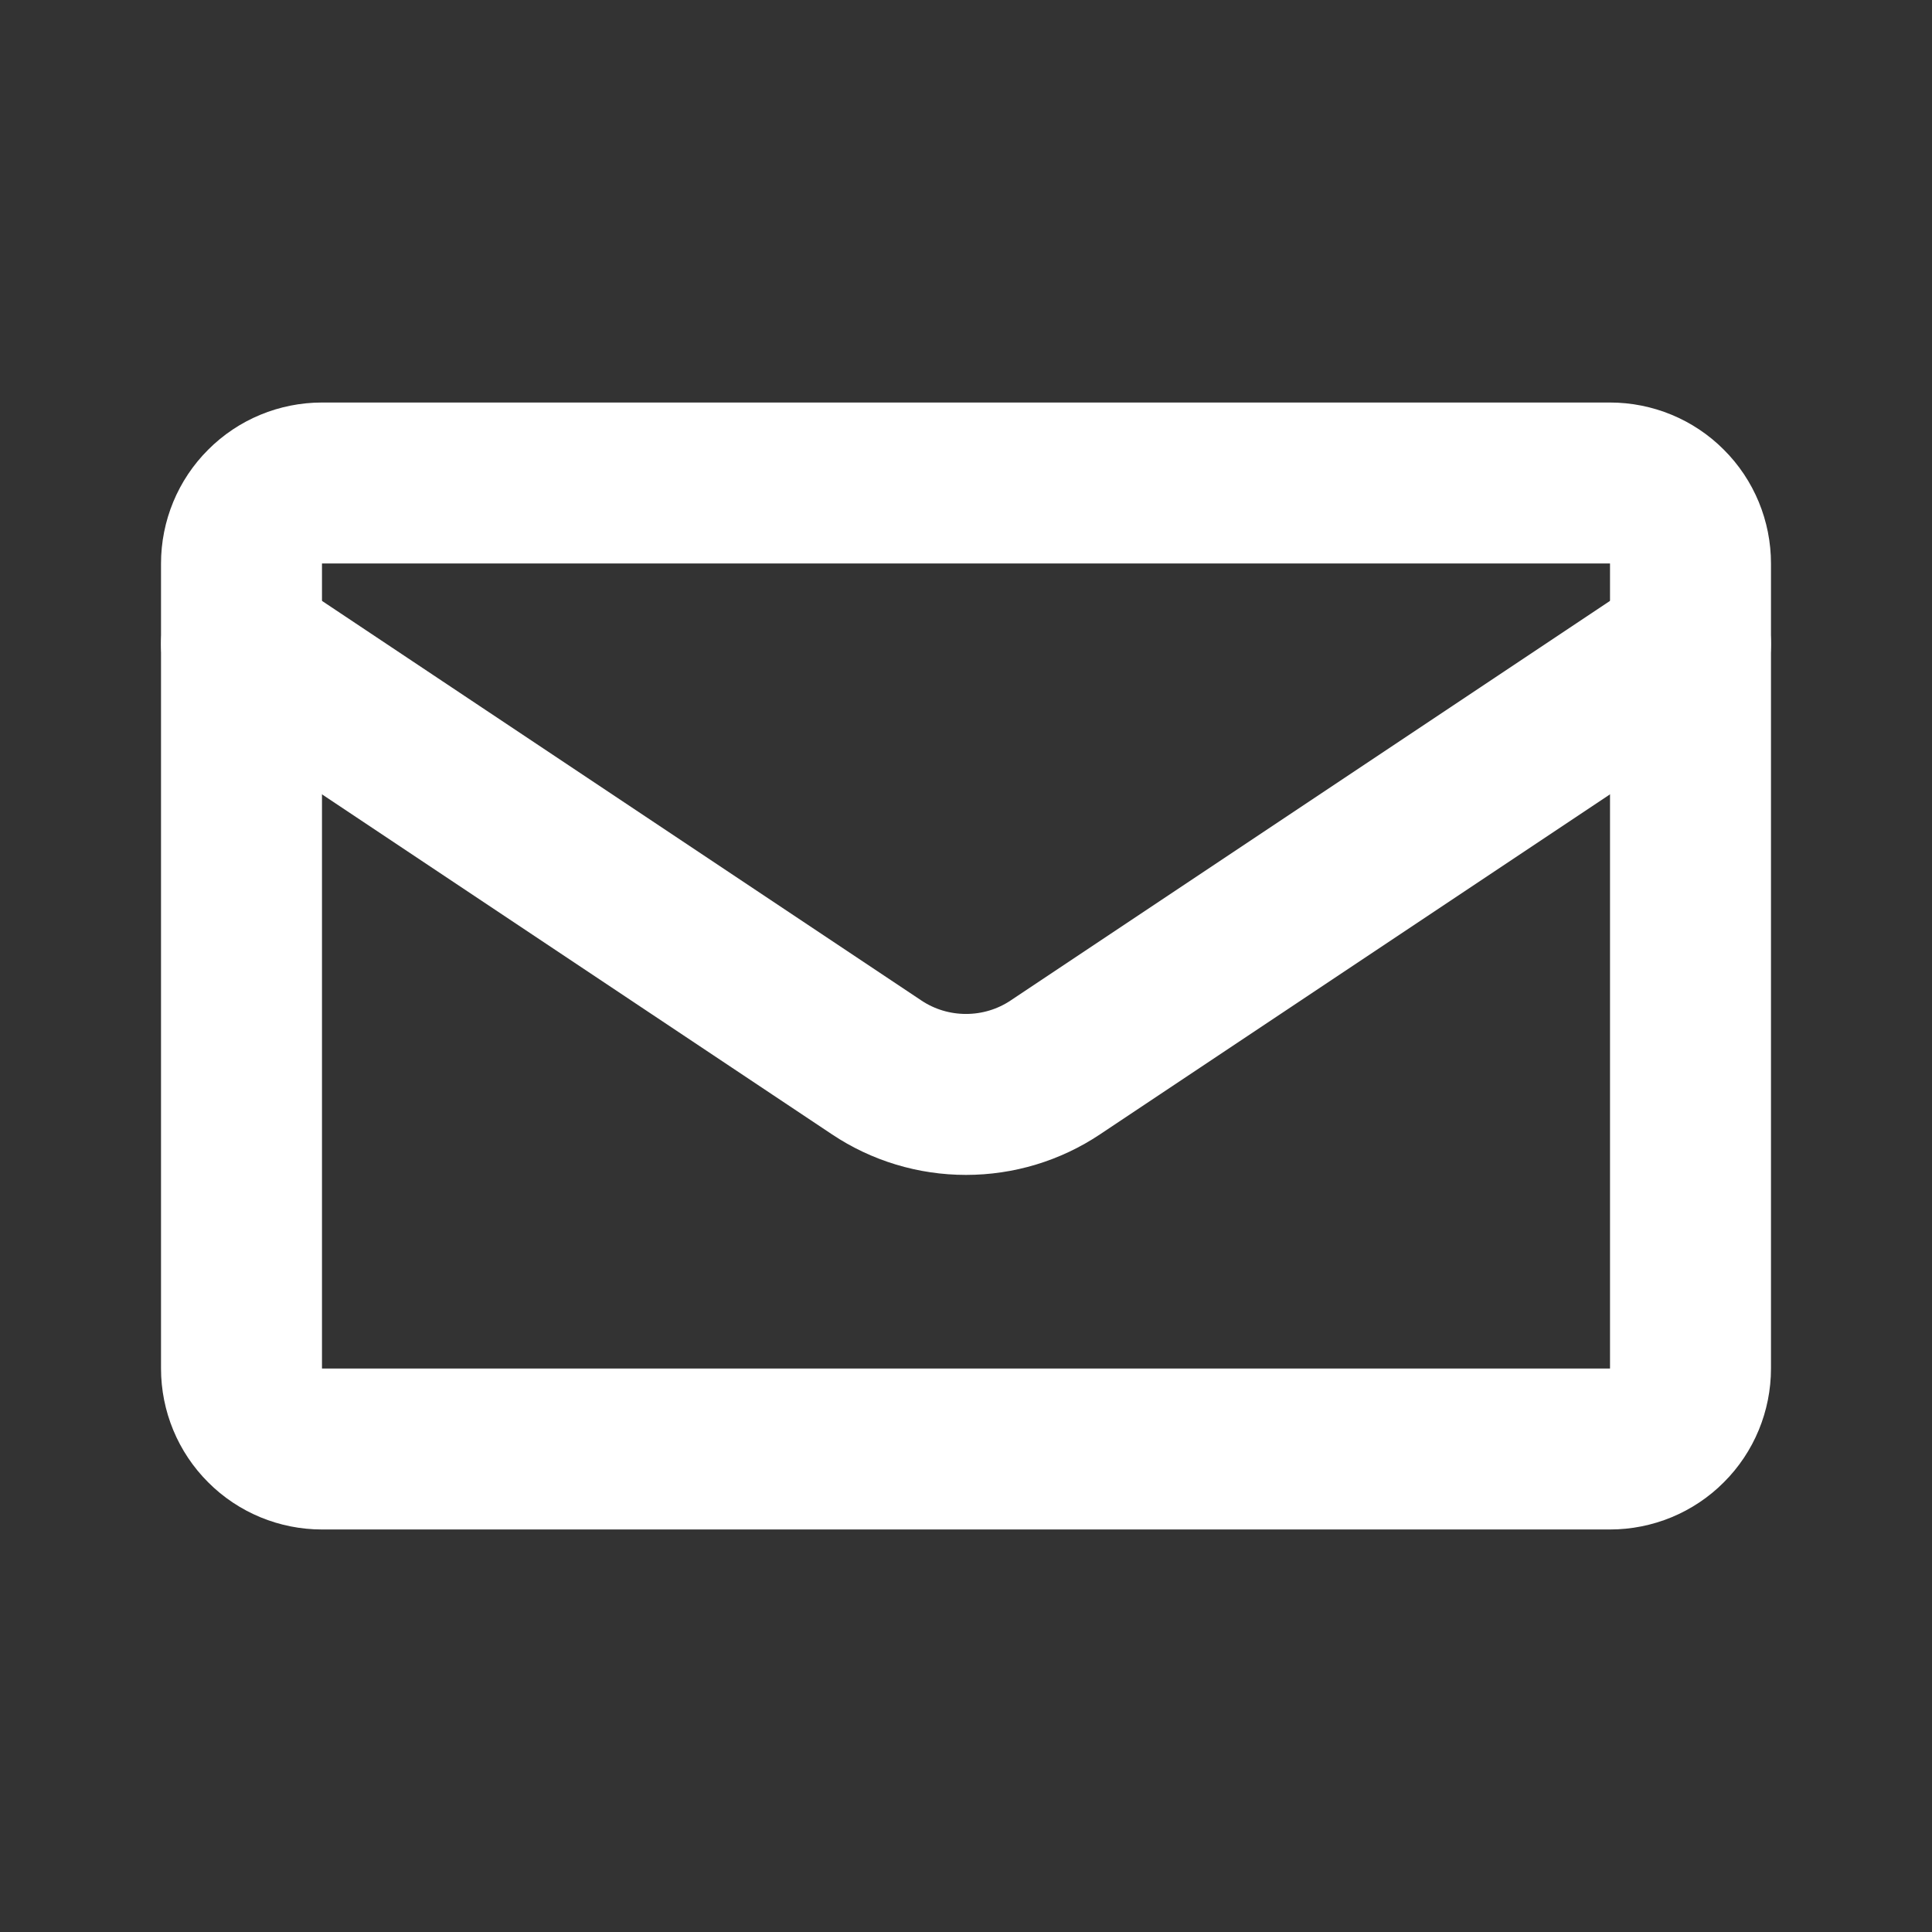 <svg width="19" height="19" viewBox="0 0 19 19" fill="none" xmlns="http://www.w3.org/2000/svg">
<rect x="0" y="0" width="19" height="19" fill="#333333" stroke="none"/>
<g id="humbleicons:mail">
<g id="Group">
<path id="Vector" d="M15.833 4.75H3.167C2.957 4.75 2.755 4.833 2.607 4.982C2.458 5.13 2.375 5.332 2.375 5.542V13.458C2.375 13.668 2.458 13.87 2.607 14.018C2.755 14.167 2.957 14.25 3.167 14.25H15.833C16.043 14.25 16.245 14.167 16.393 14.018C16.542 13.87 16.625 13.668 16.625 13.458V5.542C16.625 5.332 16.542 5.13 16.393 4.982C16.245 4.833 16.043 4.75 15.833 4.75Z" stroke="white" stroke-width="1.583" stroke-linejoin="round"/>
<path id="Vector_2" d="M2.375 6.333L8.621 10.497C8.881 10.671 9.187 10.763 9.5 10.763C9.813 10.763 10.119 10.671 10.379 10.497L16.625 6.333" stroke="white" stroke-width="1.583" stroke-linecap="round"/>
</g>
</g>
</svg>
